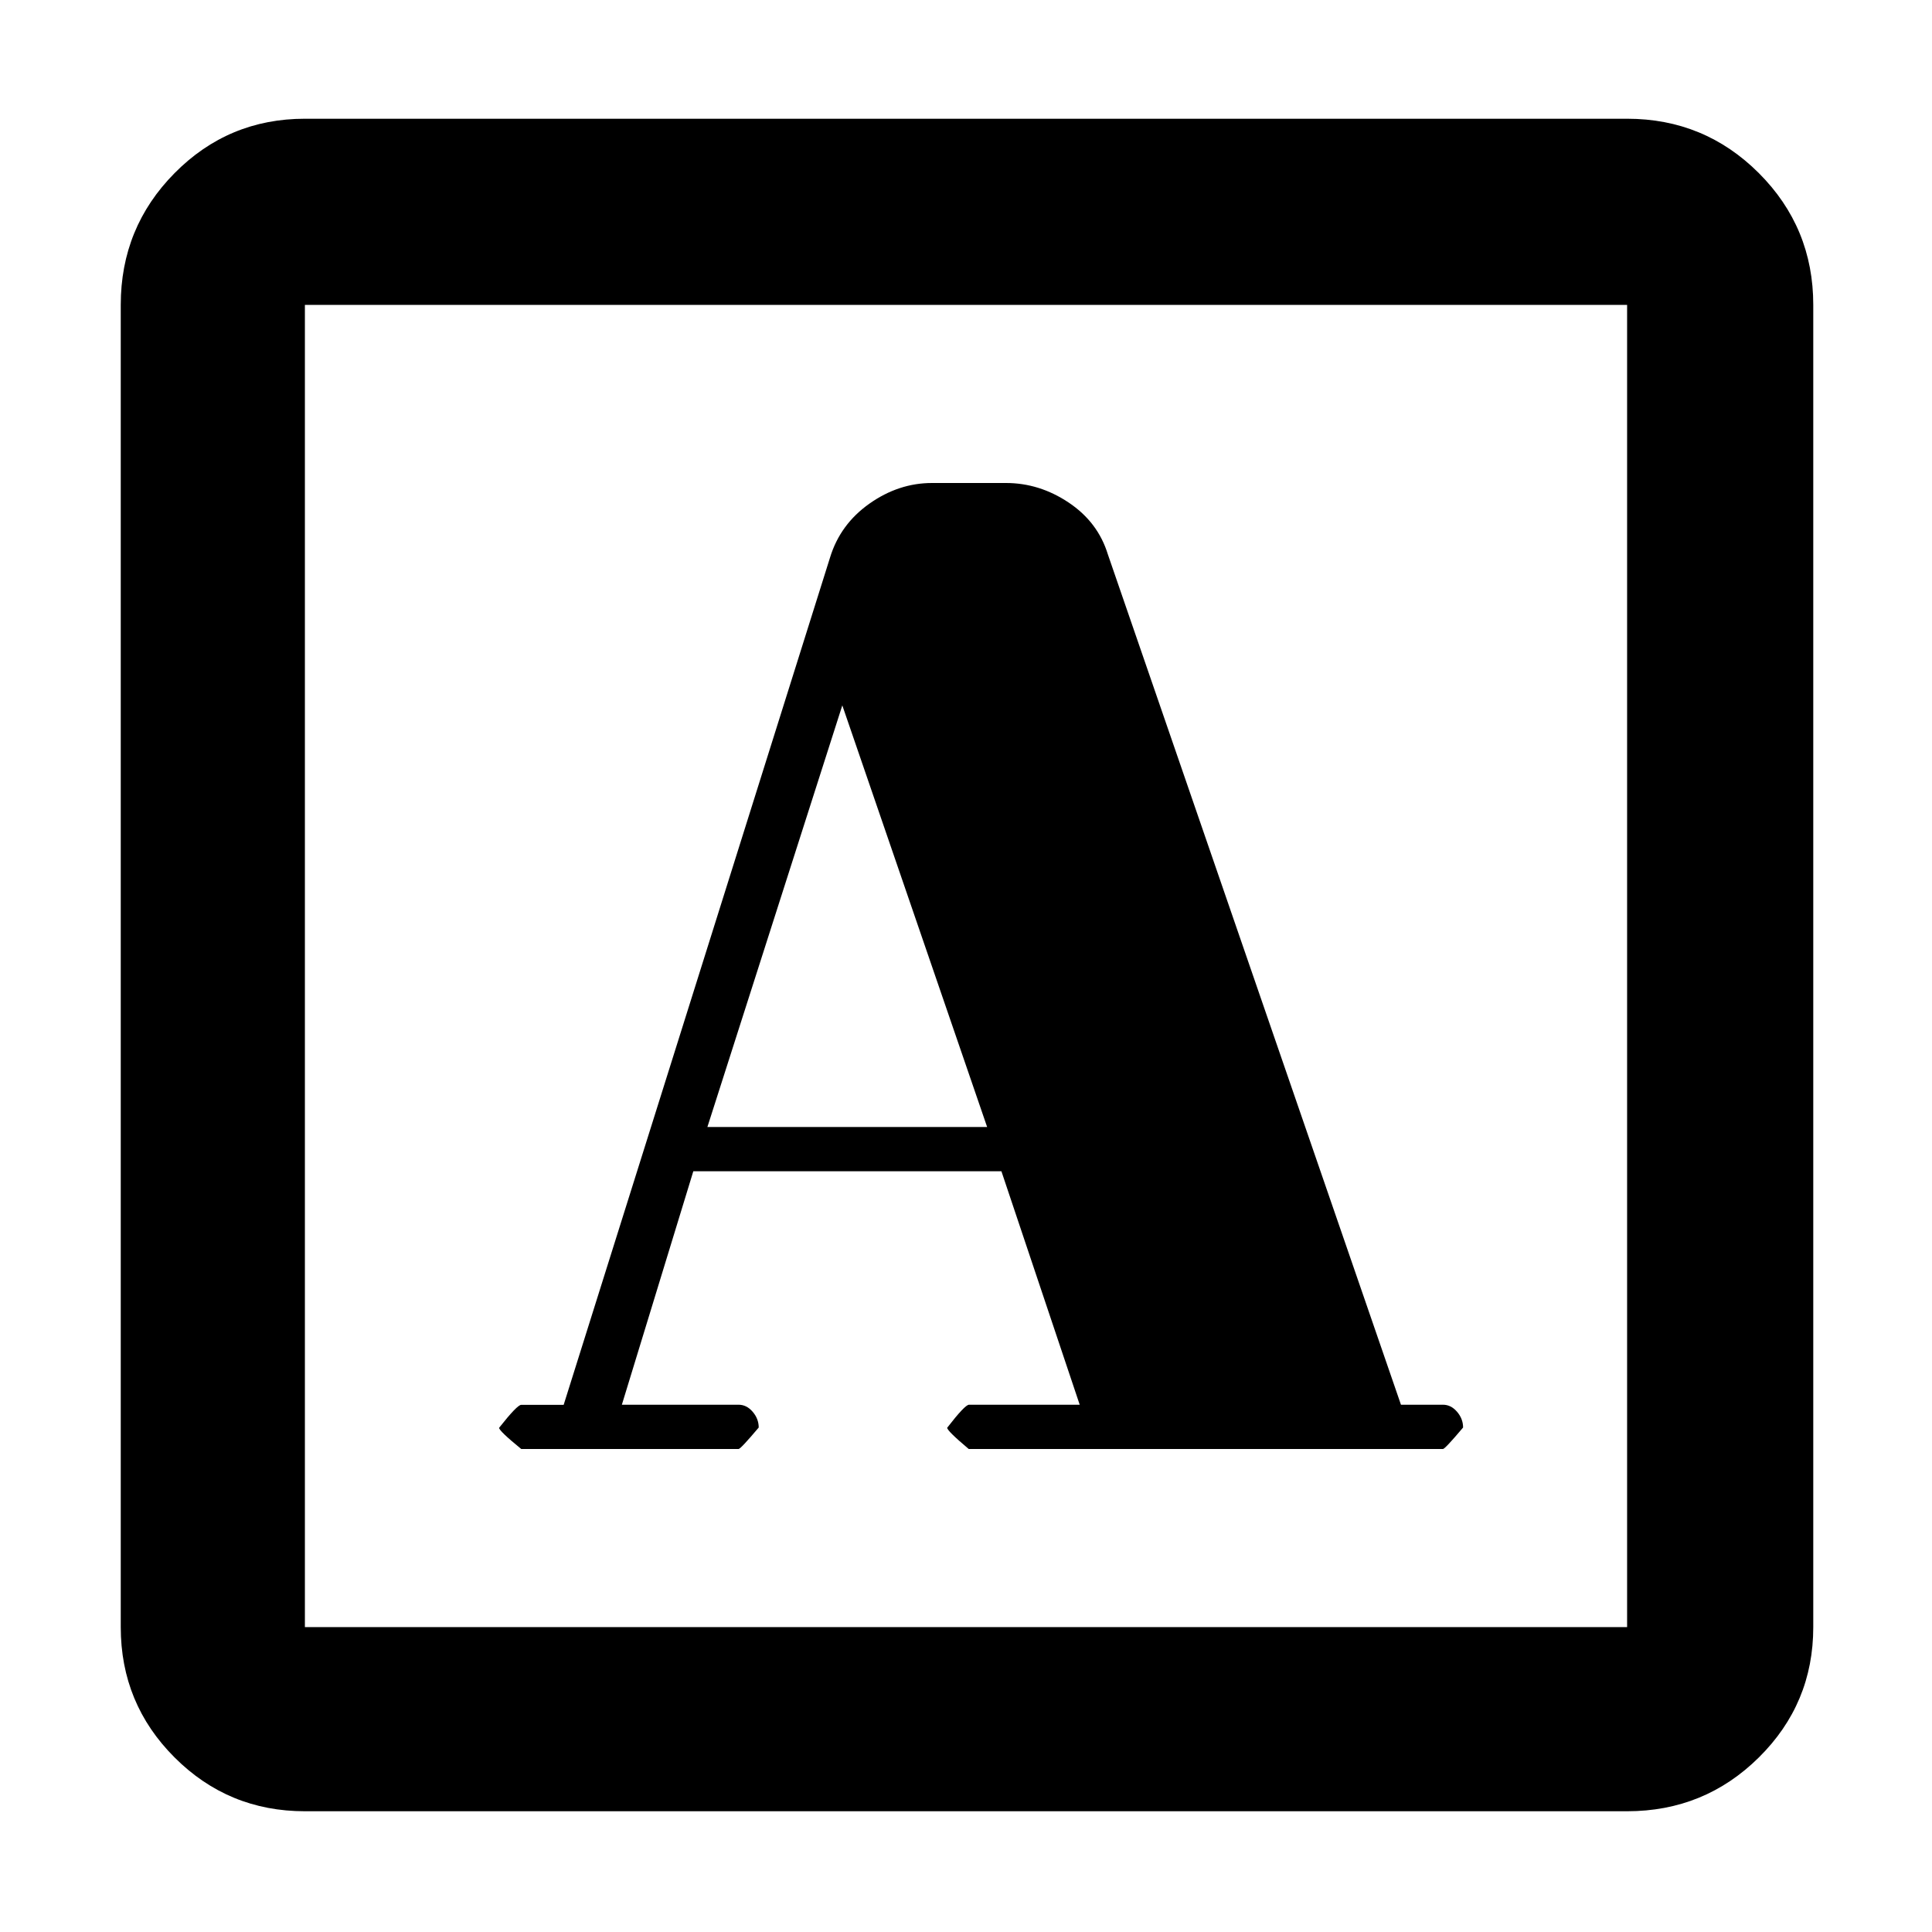 <svg xmlns="http://www.w3.org/2000/svg" height="48" viewBox="0 -960 960 960" width="48"><path d="M280.08-261.94H259q-2 0-11 11.41 0 1.55 11 10.53h108q1 0 10-10.67 0-4.33-3-7.83t-7-3.5h-58l35.5-116h153.1l38.9 116h-55q-2 0-10.85 11.44 0 1.56 10.71 10.56H717q1 0 10-10.67 0-4.33-3-7.83t-7-3.5h-20.87L550.5-684.5q-4.91-16.03-19.45-25.76Q516.5-720 499.88-720H463.1q-16.55 0-31.08 10.25-14.52 10.25-19.57 26.77L280.08-261.94ZM351.5-400l67.04-209.5L490.5-400h-139Zm-200 340q-38.02 0-64.76-26.74Q60-113.48 60-151.5v-657q0-38.43 26.74-65.47Q113.48-901 151.5-901h657q38.43 0 65.47 27.03Q901-846.93 901-808.5v657q0 38.02-27.03 64.76Q846.93-60 808.5-60h-657Zm0-91.5h657v-657h-657v657Zm0 0v-657 657Z"/></svg>